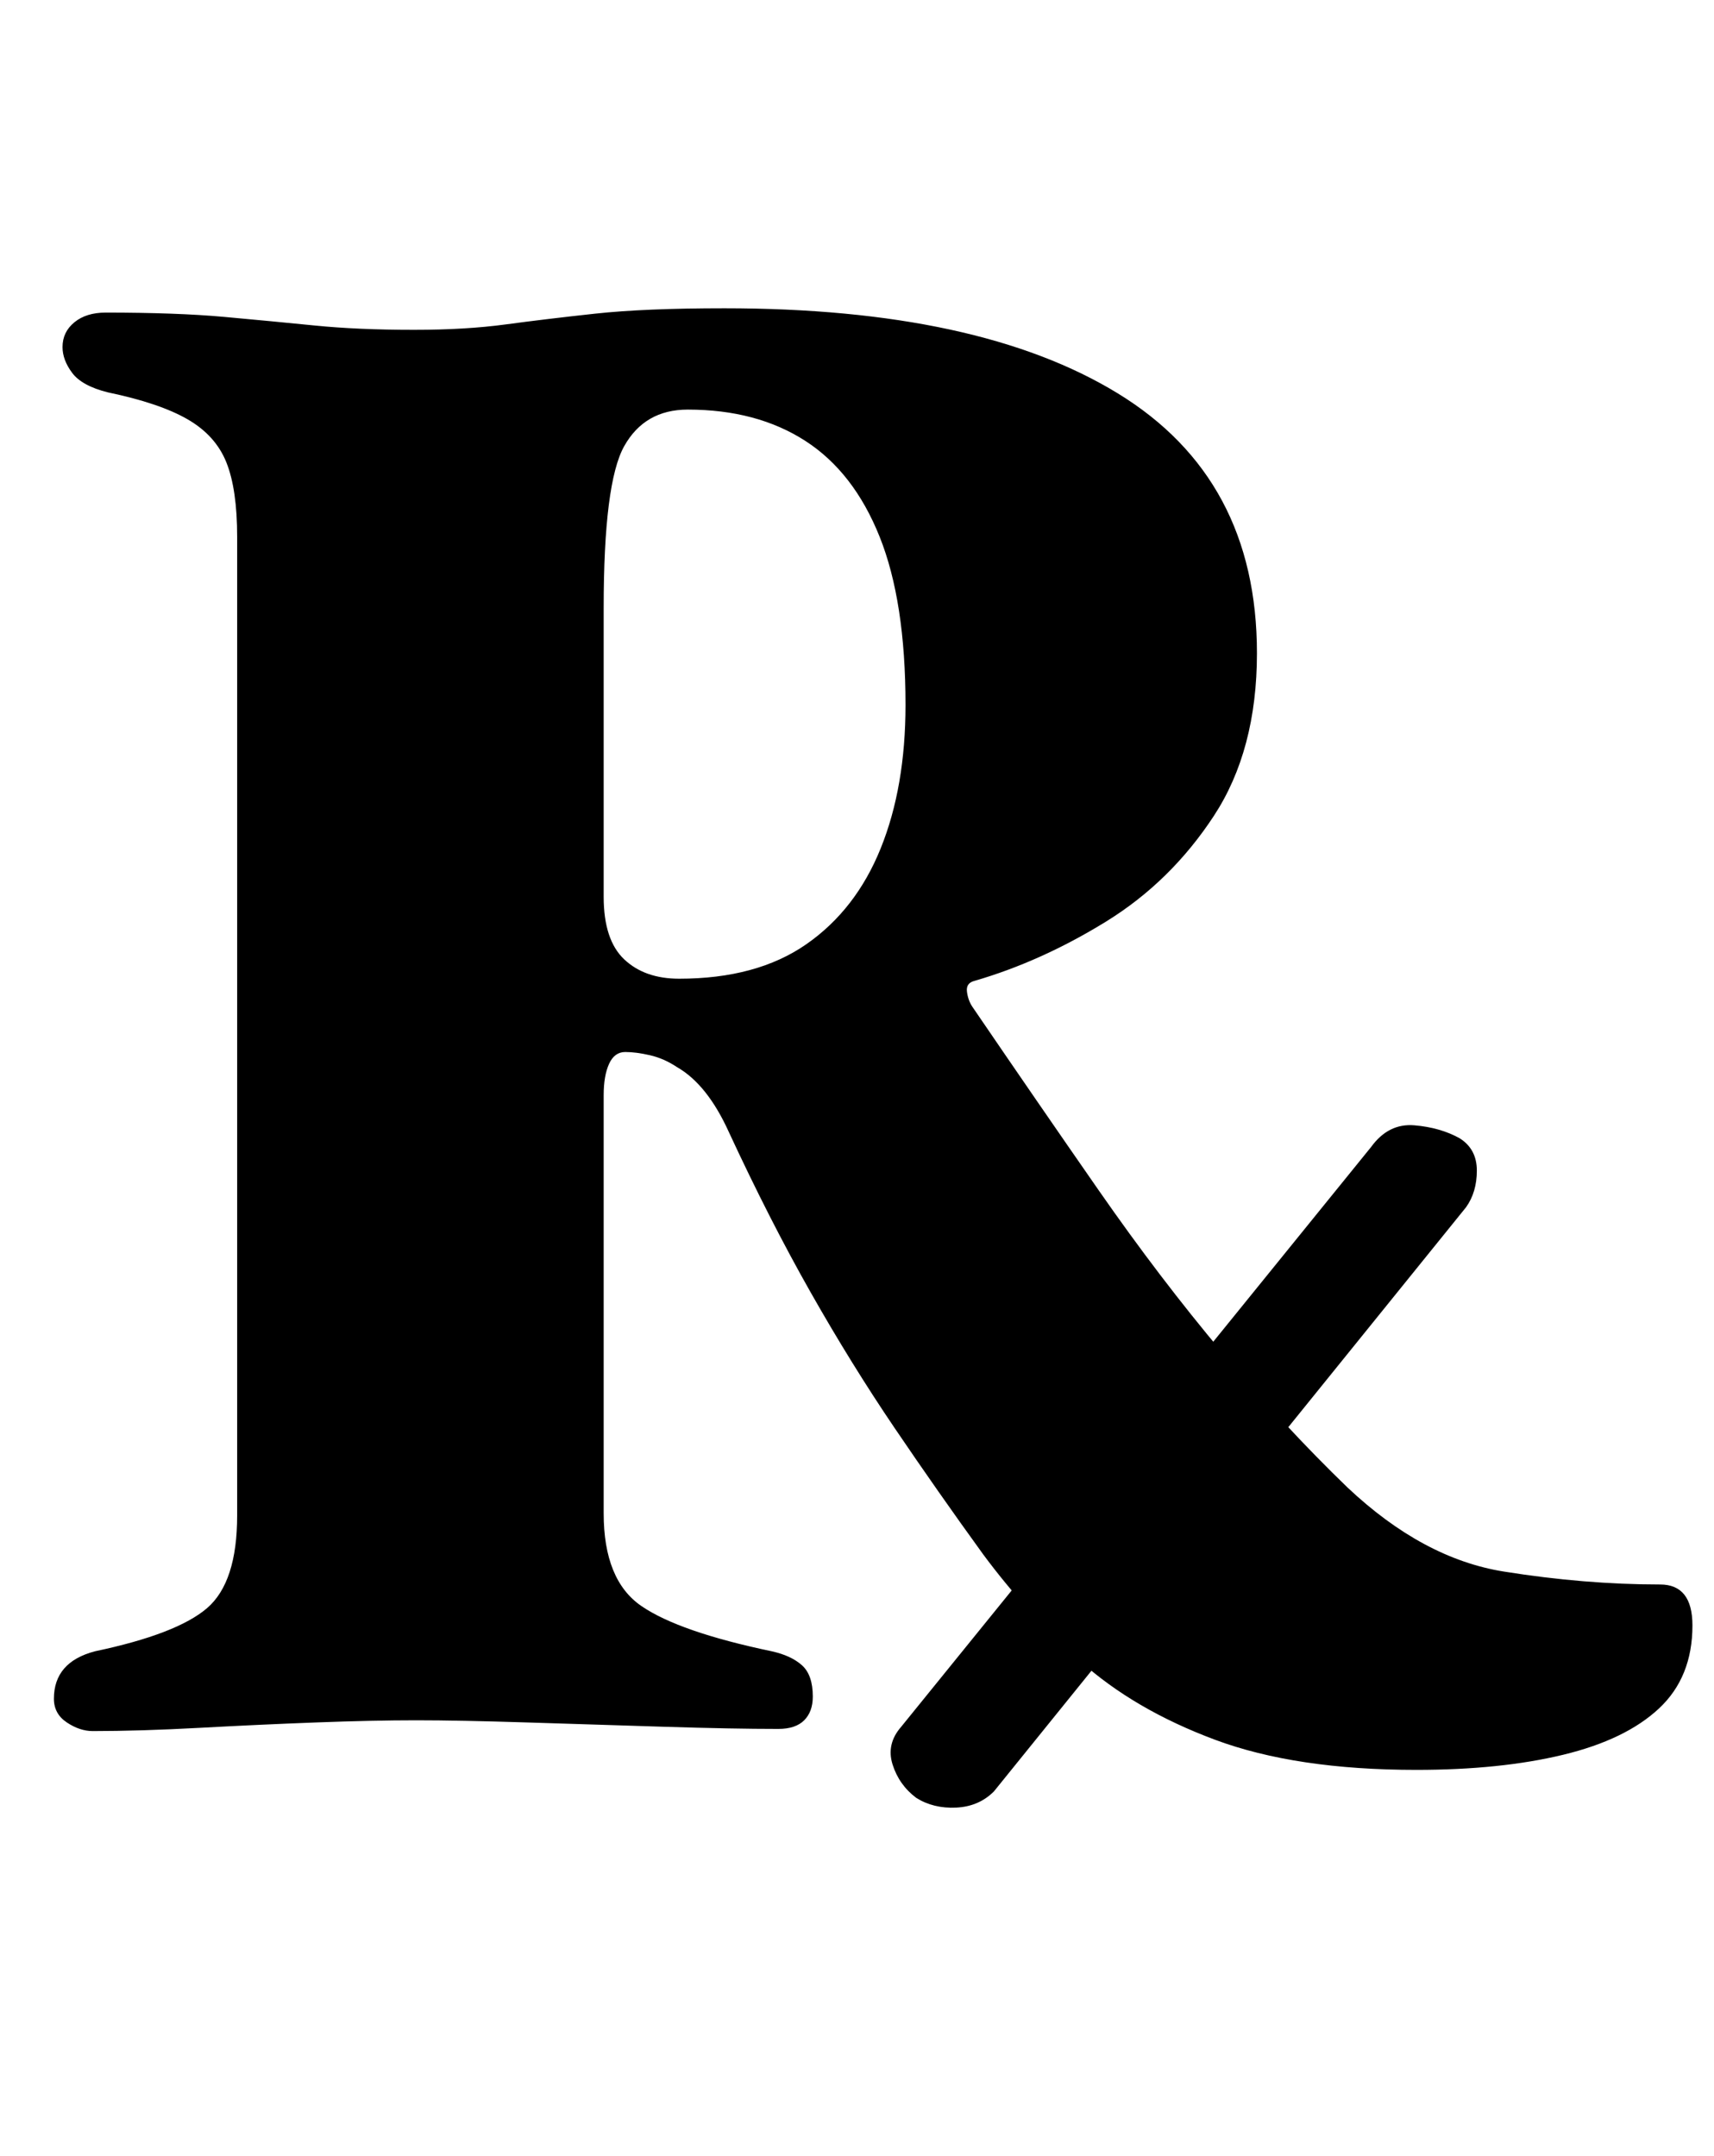 <?xml version="1.0" standalone="no"?>
<!DOCTYPE svg PUBLIC "-//W3C//DTD SVG 1.1//EN" "http://www.w3.org/Graphics/SVG/1.1/DTD/svg11.dtd" >
<svg xmlns="http://www.w3.org/2000/svg" xmlns:xlink="http://www.w3.org/1999/xlink" version="1.1" viewBox="-10 0 795 1000">
  <g transform="matrix(1 0 0 -1 0 800)">
   <path fill="currentColor"
d="M415 -34q-8 6 -11 15.5t4 17.5l218 269q8 11 20 10t21 -6q8 -5 8 -15t-5 -17l-219 -271q-7 -7 -17.5 -7.5t-18.5 4.5zM647 -21q-56 0 -93.5 14t-62.5 36.5t-45 49.5q-21 29 -41 58.5t-39 63t-38 74.5q-10 22 -24 30q-6 4 -12.5 5.5t-11.5 1.5t-7.5 -5.5t-2.5 -14.5v-194
q0 -31 17.5 -43t60.5 -21q9 -2 14 -6.5t5 -14.5q0 -7 -4 -11t-12 -4q-21 0 -53 1t-63.5 2t-51.5 1t-46.5 -1t-54 -2.5t-49.5 -1.5q-6 0 -12 4t-6 11q0 17 19 22q38 8 52 20t14 43v454q0 22 -5 34.5t-18 20t-37 12.5q-12 3 -16.5 9t-4.5 12q0 7 5.5 11.5t14.5 4.5q33 0 55 -2
t42 -4t46 -2q24 0 42.5 2.5t41.5 5t60 2.5q118 0 182.5 -39.5t64.5 -120.5q0 -45 -20 -75.5t-50 -49t-61 -27.5q-4 -1 -3.5 -5t2.5 -7q30 -44 58.5 -85t57.5 -75.5t58 -62.5q35 -33 72.5 -39t72.5 -6q15 0 15 -19q0 -24 -15.5 -38.5t-44.5 -21.5t-68 -7zM305 346q36 0 59 16
t34.5 44.5t11.5 66.5q0 48 -12 78t-34.5 44.5t-54.5 14.5q-20 0 -29.5 -17t-9.5 -75v-55.5v-78.5q0 -20 9.5 -29t25.5 -9z" />
  </g>

</svg>
